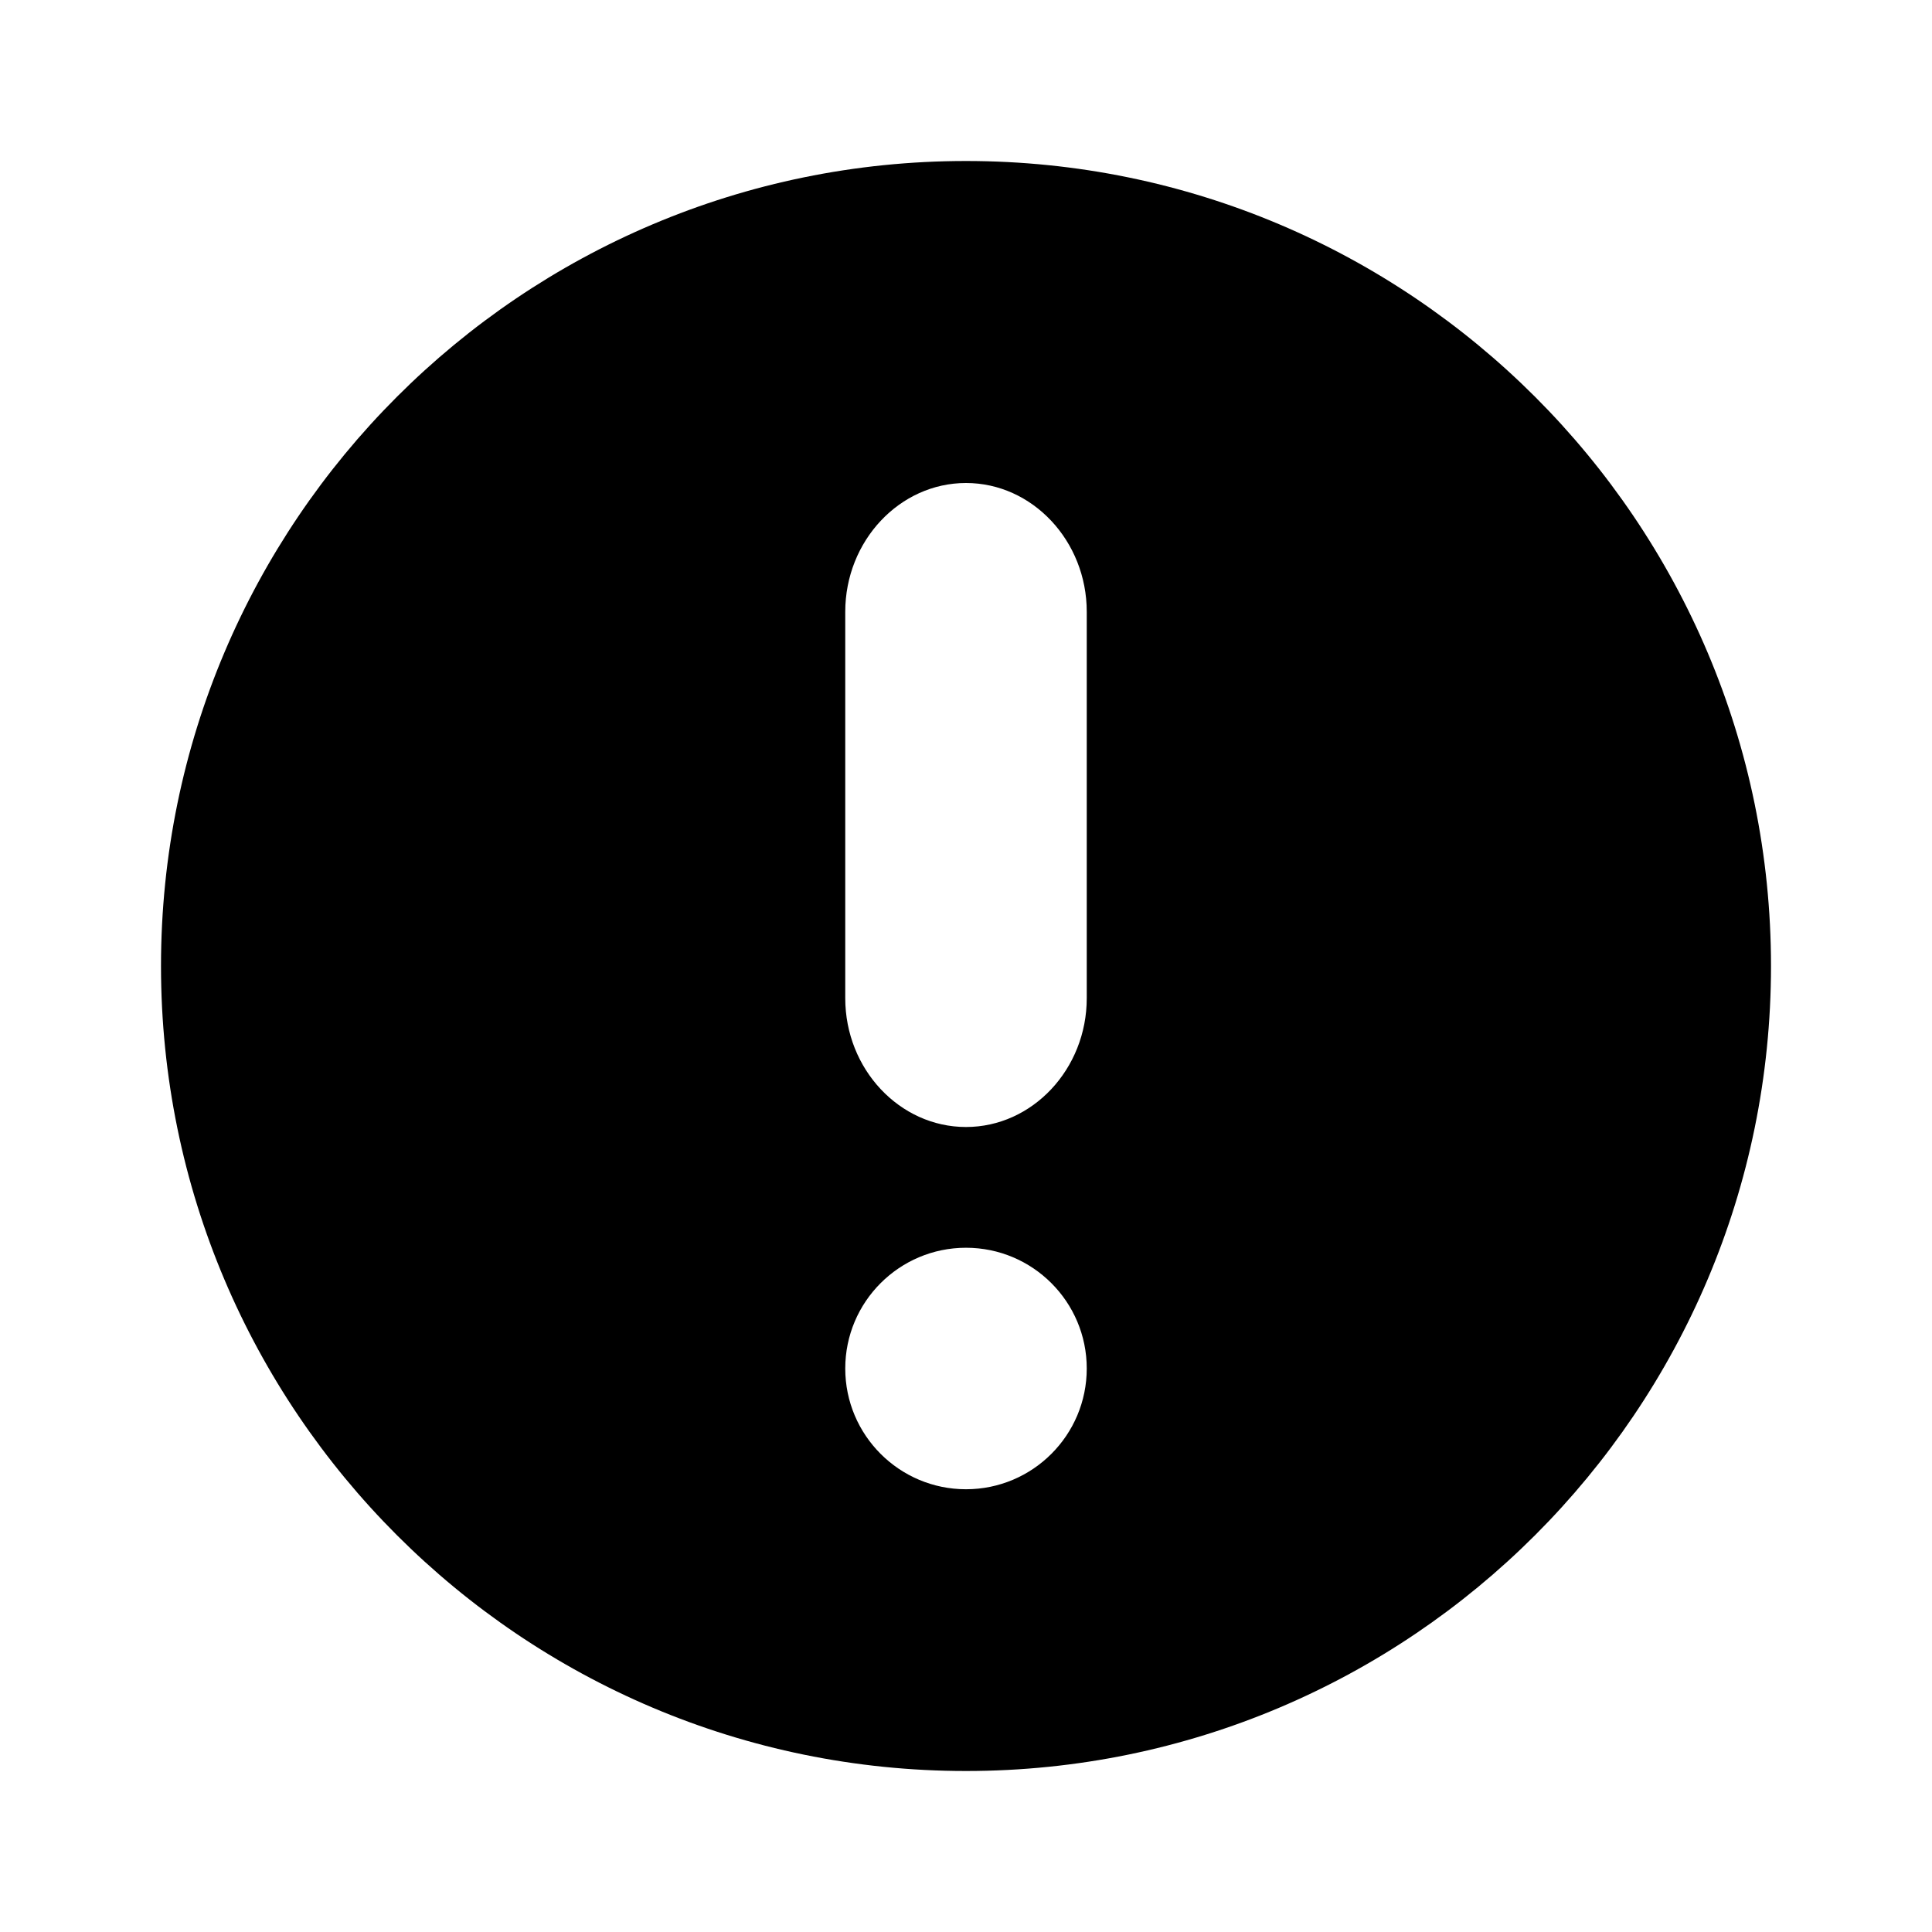 <?xml version="1.0" encoding="UTF-8"?>
<svg width="24px" height="24px" viewBox="0 0 24 24" version="1.1" xmlns="http://www.w3.org/2000/svg" xmlns:xlink="http://www.w3.org/1999/xlink">
    <!-- Generator: Sketch 58 (84663) - https://sketch.com -->
    <title>Icon/error</title>
    <desc>Created with Sketch.</desc>
    <g id="Icon/error" stroke="none" stroke-width="1" fill="none" fill-rule="evenodd">
        <path d="M12,2 C17.52,2 22,6.48 22,12 C22,17.52 17.52,22 12,22 C6.48,22 2,17.52 2,12 C2,6.48 6.48,2 12,2 Z M12,6 C11.175,6 10.5,6.72 10.5,7.6 L10.5,7.6 L10.5,12.4 C10.5,13.28 11.175,14 12,14 C12.825,14 13.5,13.28 13.5,12.4 L13.5,12.4 L13.5,7.6 C13.5,6.72 12.825,6 12,6 Z M12,18.5 C12.828,18.5 13.5,17.828 13.5,17 C13.5,16.172 12.828,15.5 12,15.5 C11.172,15.5 10.5,16.172 10.5,17 C10.5,17.828 11.172,18.5 12,18.5 Z" id="Combined-Shape" fill="currentColor" fill-rule="nonzero"></path>
    </g>
</svg>